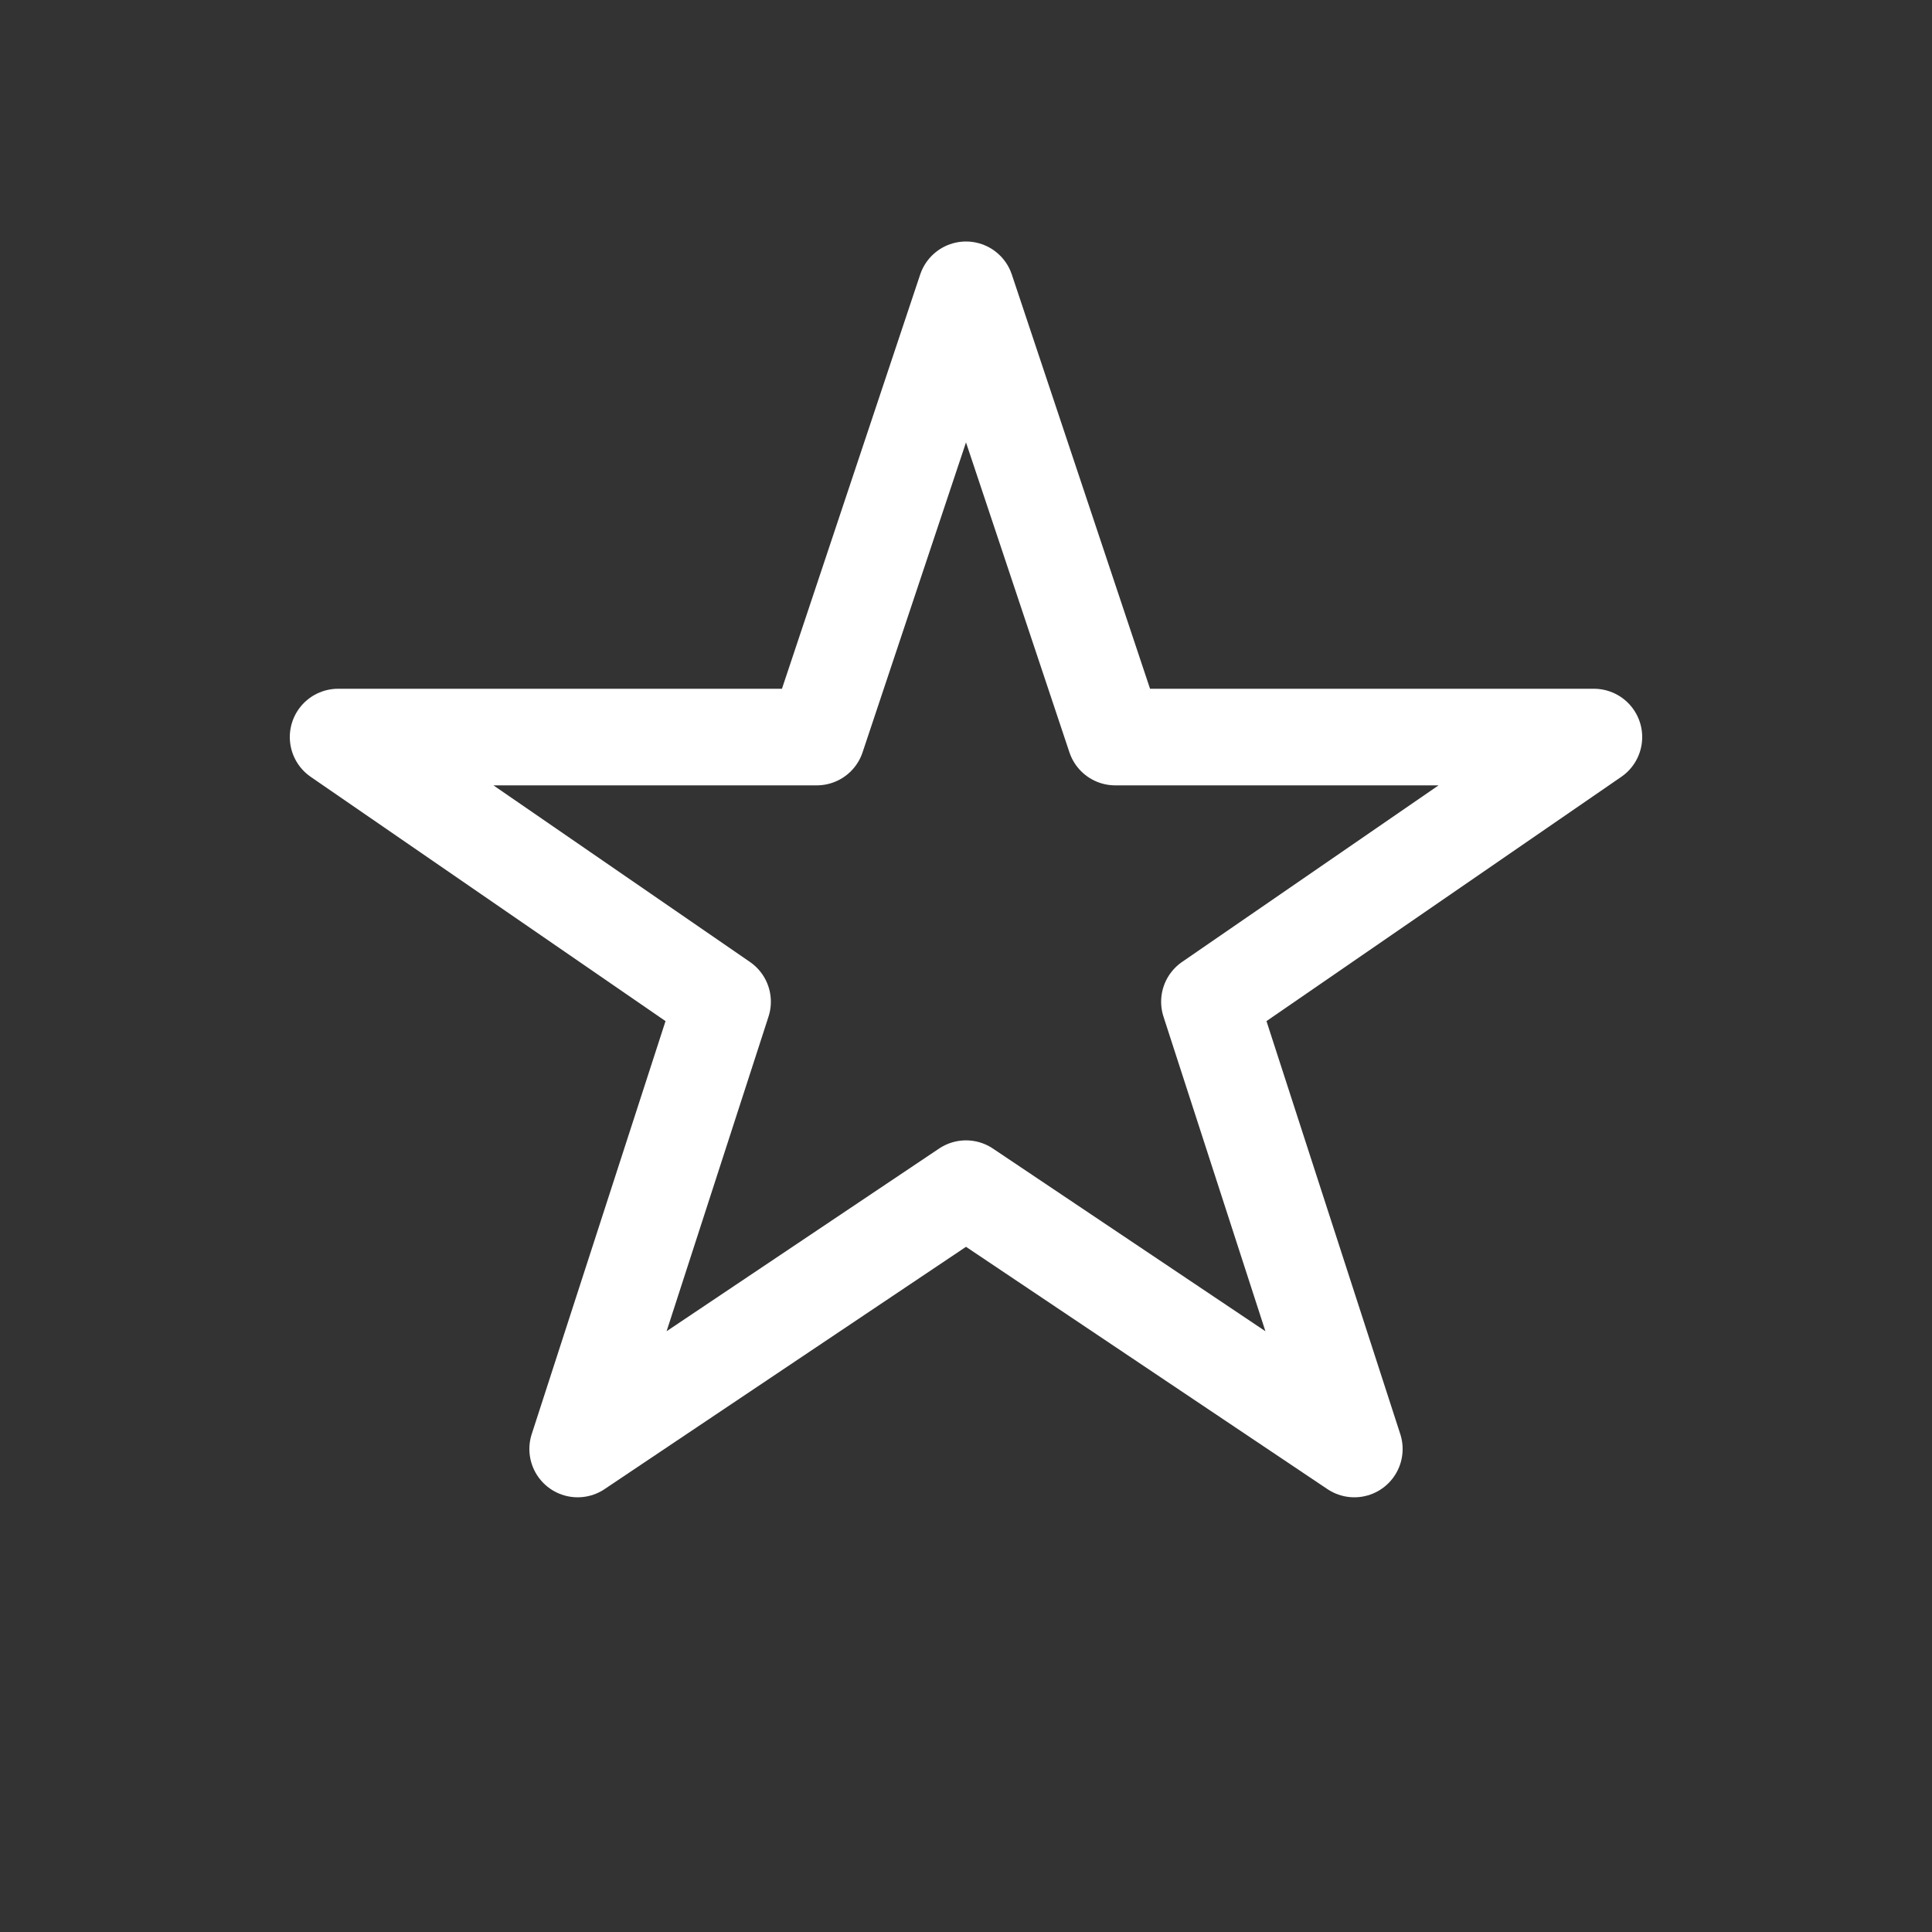 <svg width="40" height="40" viewBox="0 0 40 40" fill="none" xmlns="http://www.w3.org/2000/svg">
  <rect x="0" y="0" width="40" height="40" fill="#333333" stroke="none"/>
  <path d="M20 6L23.09 15.26L33 15.26L25.04 20.74L28.04 30L20 24.61L11.96 30L14.96 20.74L7 15.26L16.91 15.26L20 6Z" stroke="#ffffff" stroke-width="2" stroke-linecap="round" stroke-linejoin="round"/>
</svg> 